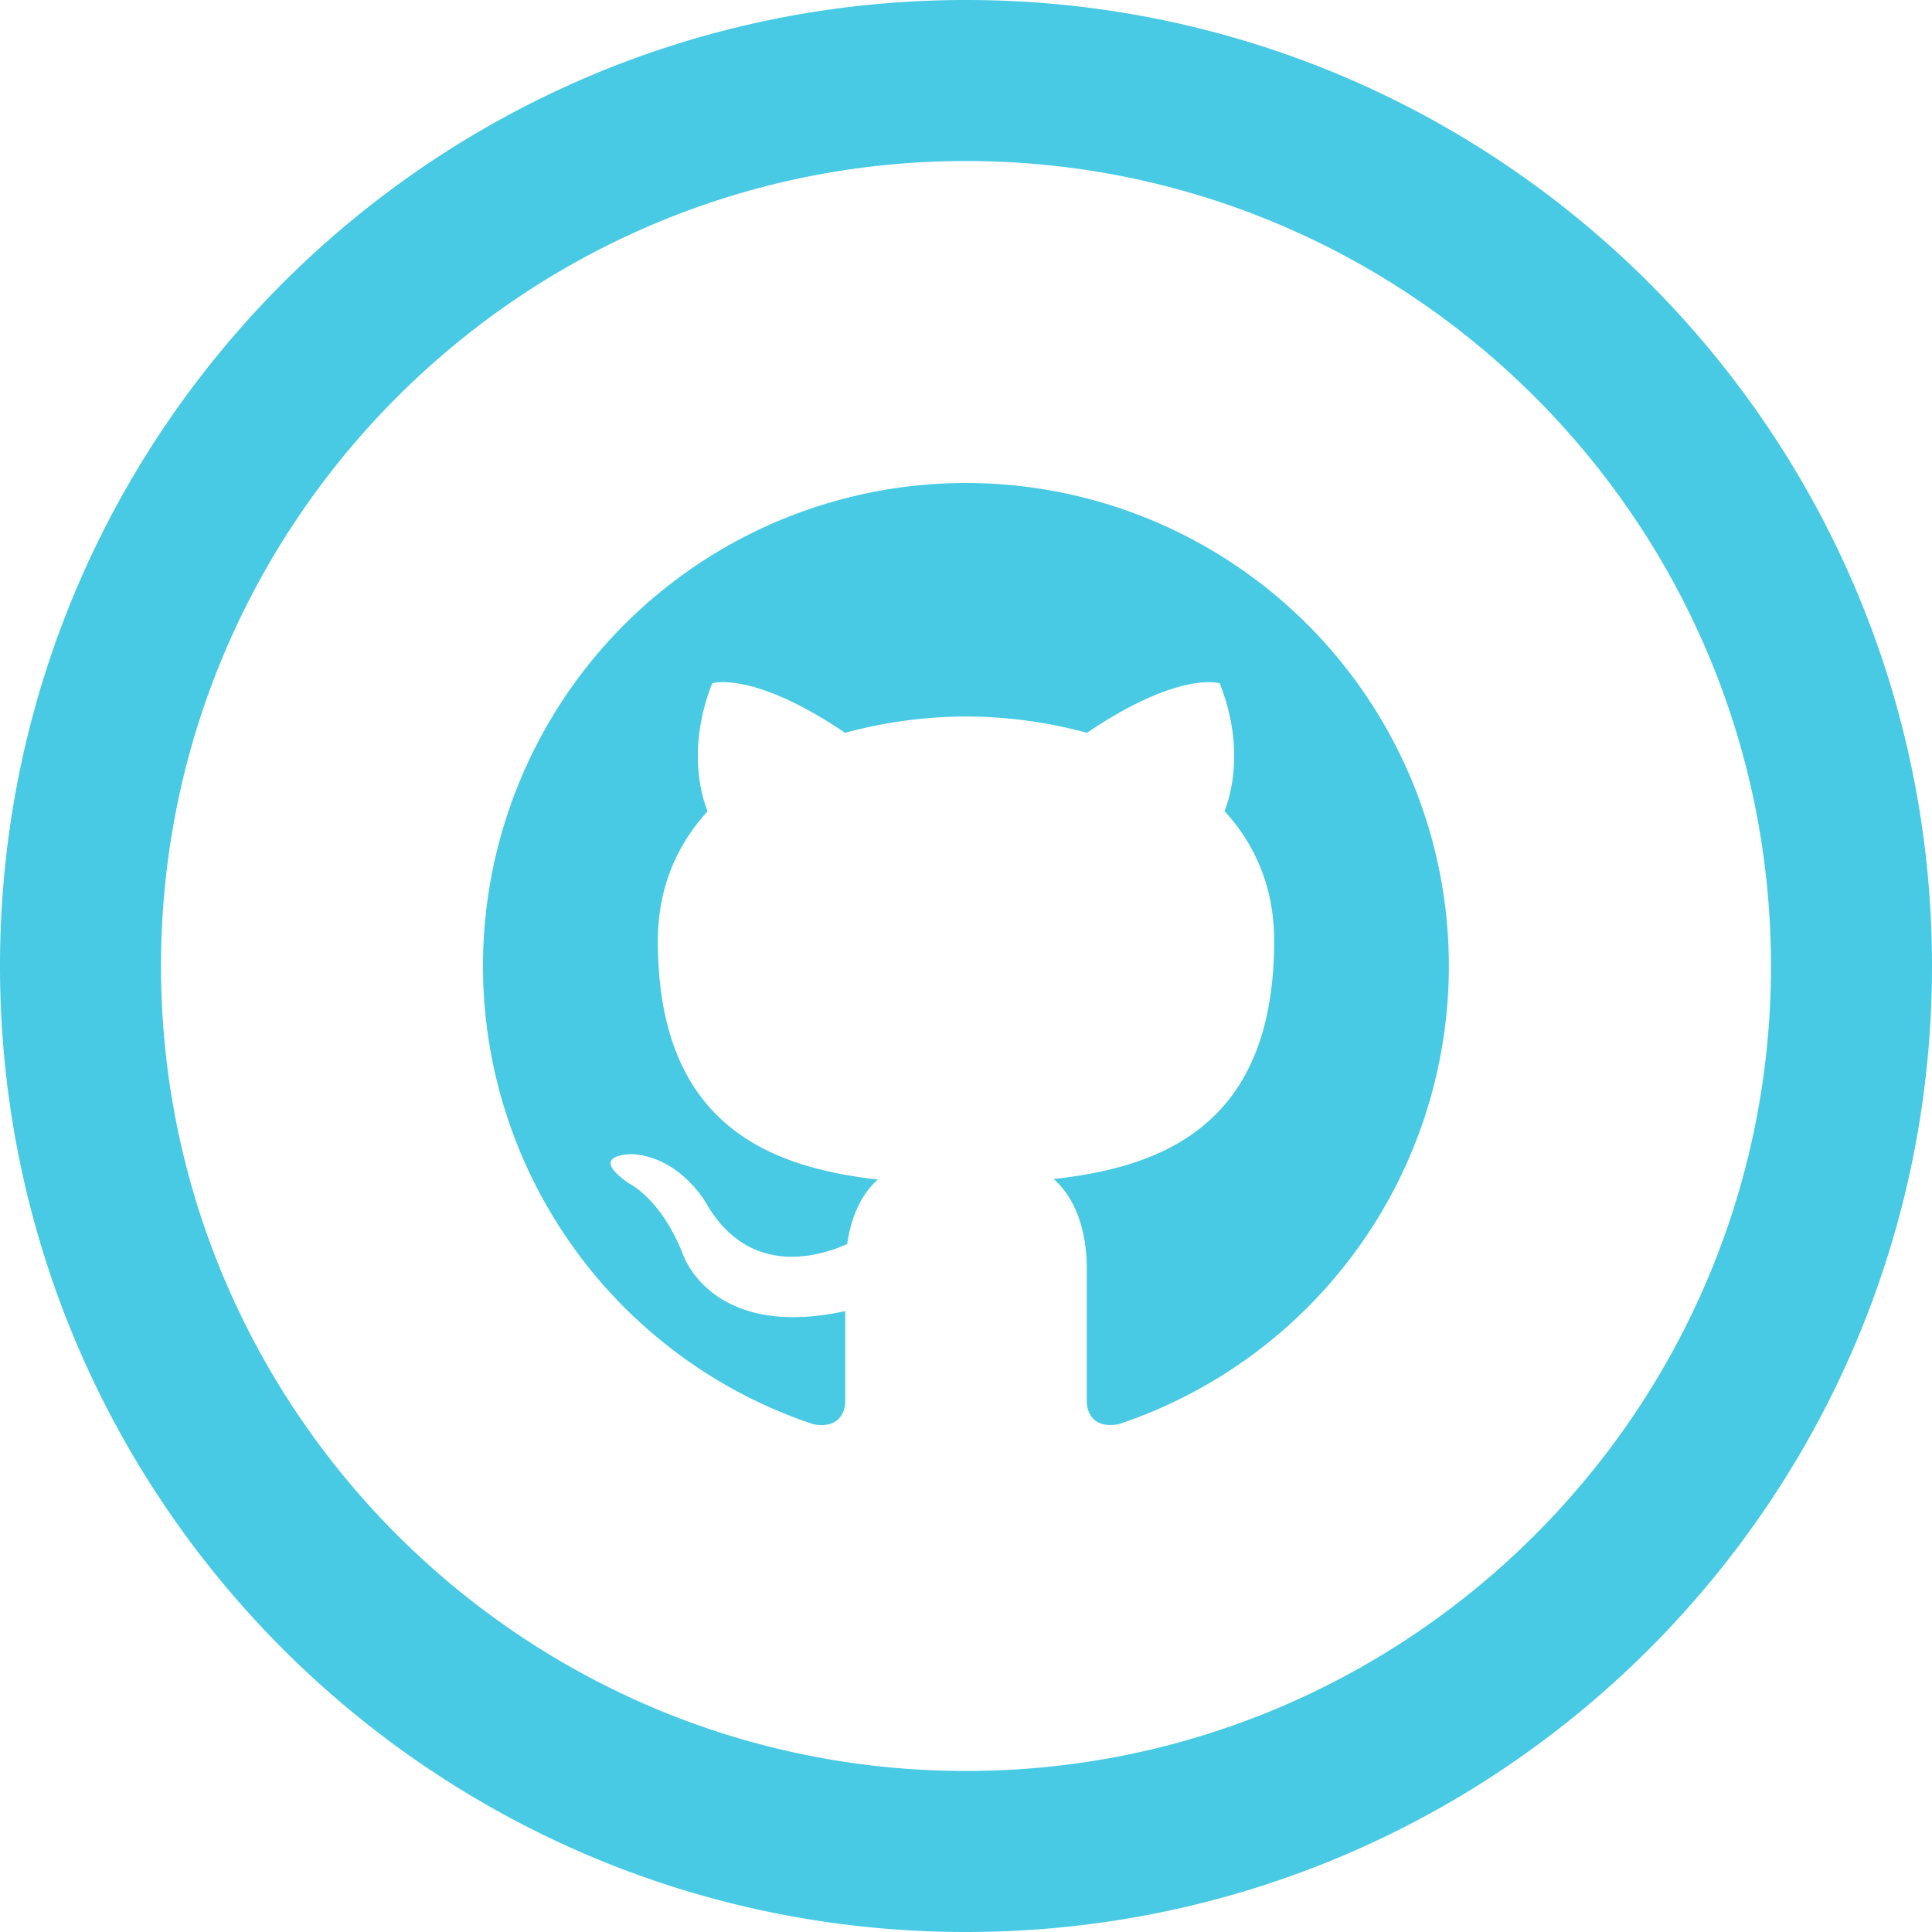 <svg xmlns="http://www.w3.org/2000/svg" width="26" height="26" fill="none"><g clip-path="url(#a)"><path fill="#48CAE4" d="M13 2.167c5.974 0 10.833 4.86 10.833 10.833 0 5.974-4.86 10.833-10.833 10.833S2.167 18.973 2.167 13 7.027 2.167 13 2.167ZM13 0C5.82 0 0 5.82 0 13s5.82 13 13 13 13-5.82 13-13S20.18 0 13 0Zm0 6.5a6.5 6.5 0 0 0-2.054 12.667c.325.061.429-.14.429-.313v-1.21c-1.808.394-2.185-.766-2.185-.766-.295-.75-.722-.95-.722-.95-.589-.405.045-.396.045-.396.653.045.996.67.996.67.58.994 1.52.707 1.892.54.059-.42.226-.705.413-.868-1.444-.165-2.961-.723-2.961-3.212 0-.71.254-1.29.67-1.744-.068-.166-.29-.828.062-1.723 0 0 .546-.174 1.788.667A6.265 6.265 0 0 1 13 9.642a6.233 6.233 0 0 1 1.628.22c1.242-.841 1.786-.667 1.786-.667.354.895.13 1.557.065 1.72.417.456.668 1.035.668 1.745 0 2.497-1.521 3.046-2.968 3.207.234.201.446.596.446 1.203v1.783c0 .174.104.376.433.312A6.5 6.5 0 0 0 13 6.5Z"/></g><defs><clipPath id="a"><path fill="#fff" d="M0 0h26v26H0z"/></clipPath></defs></svg>